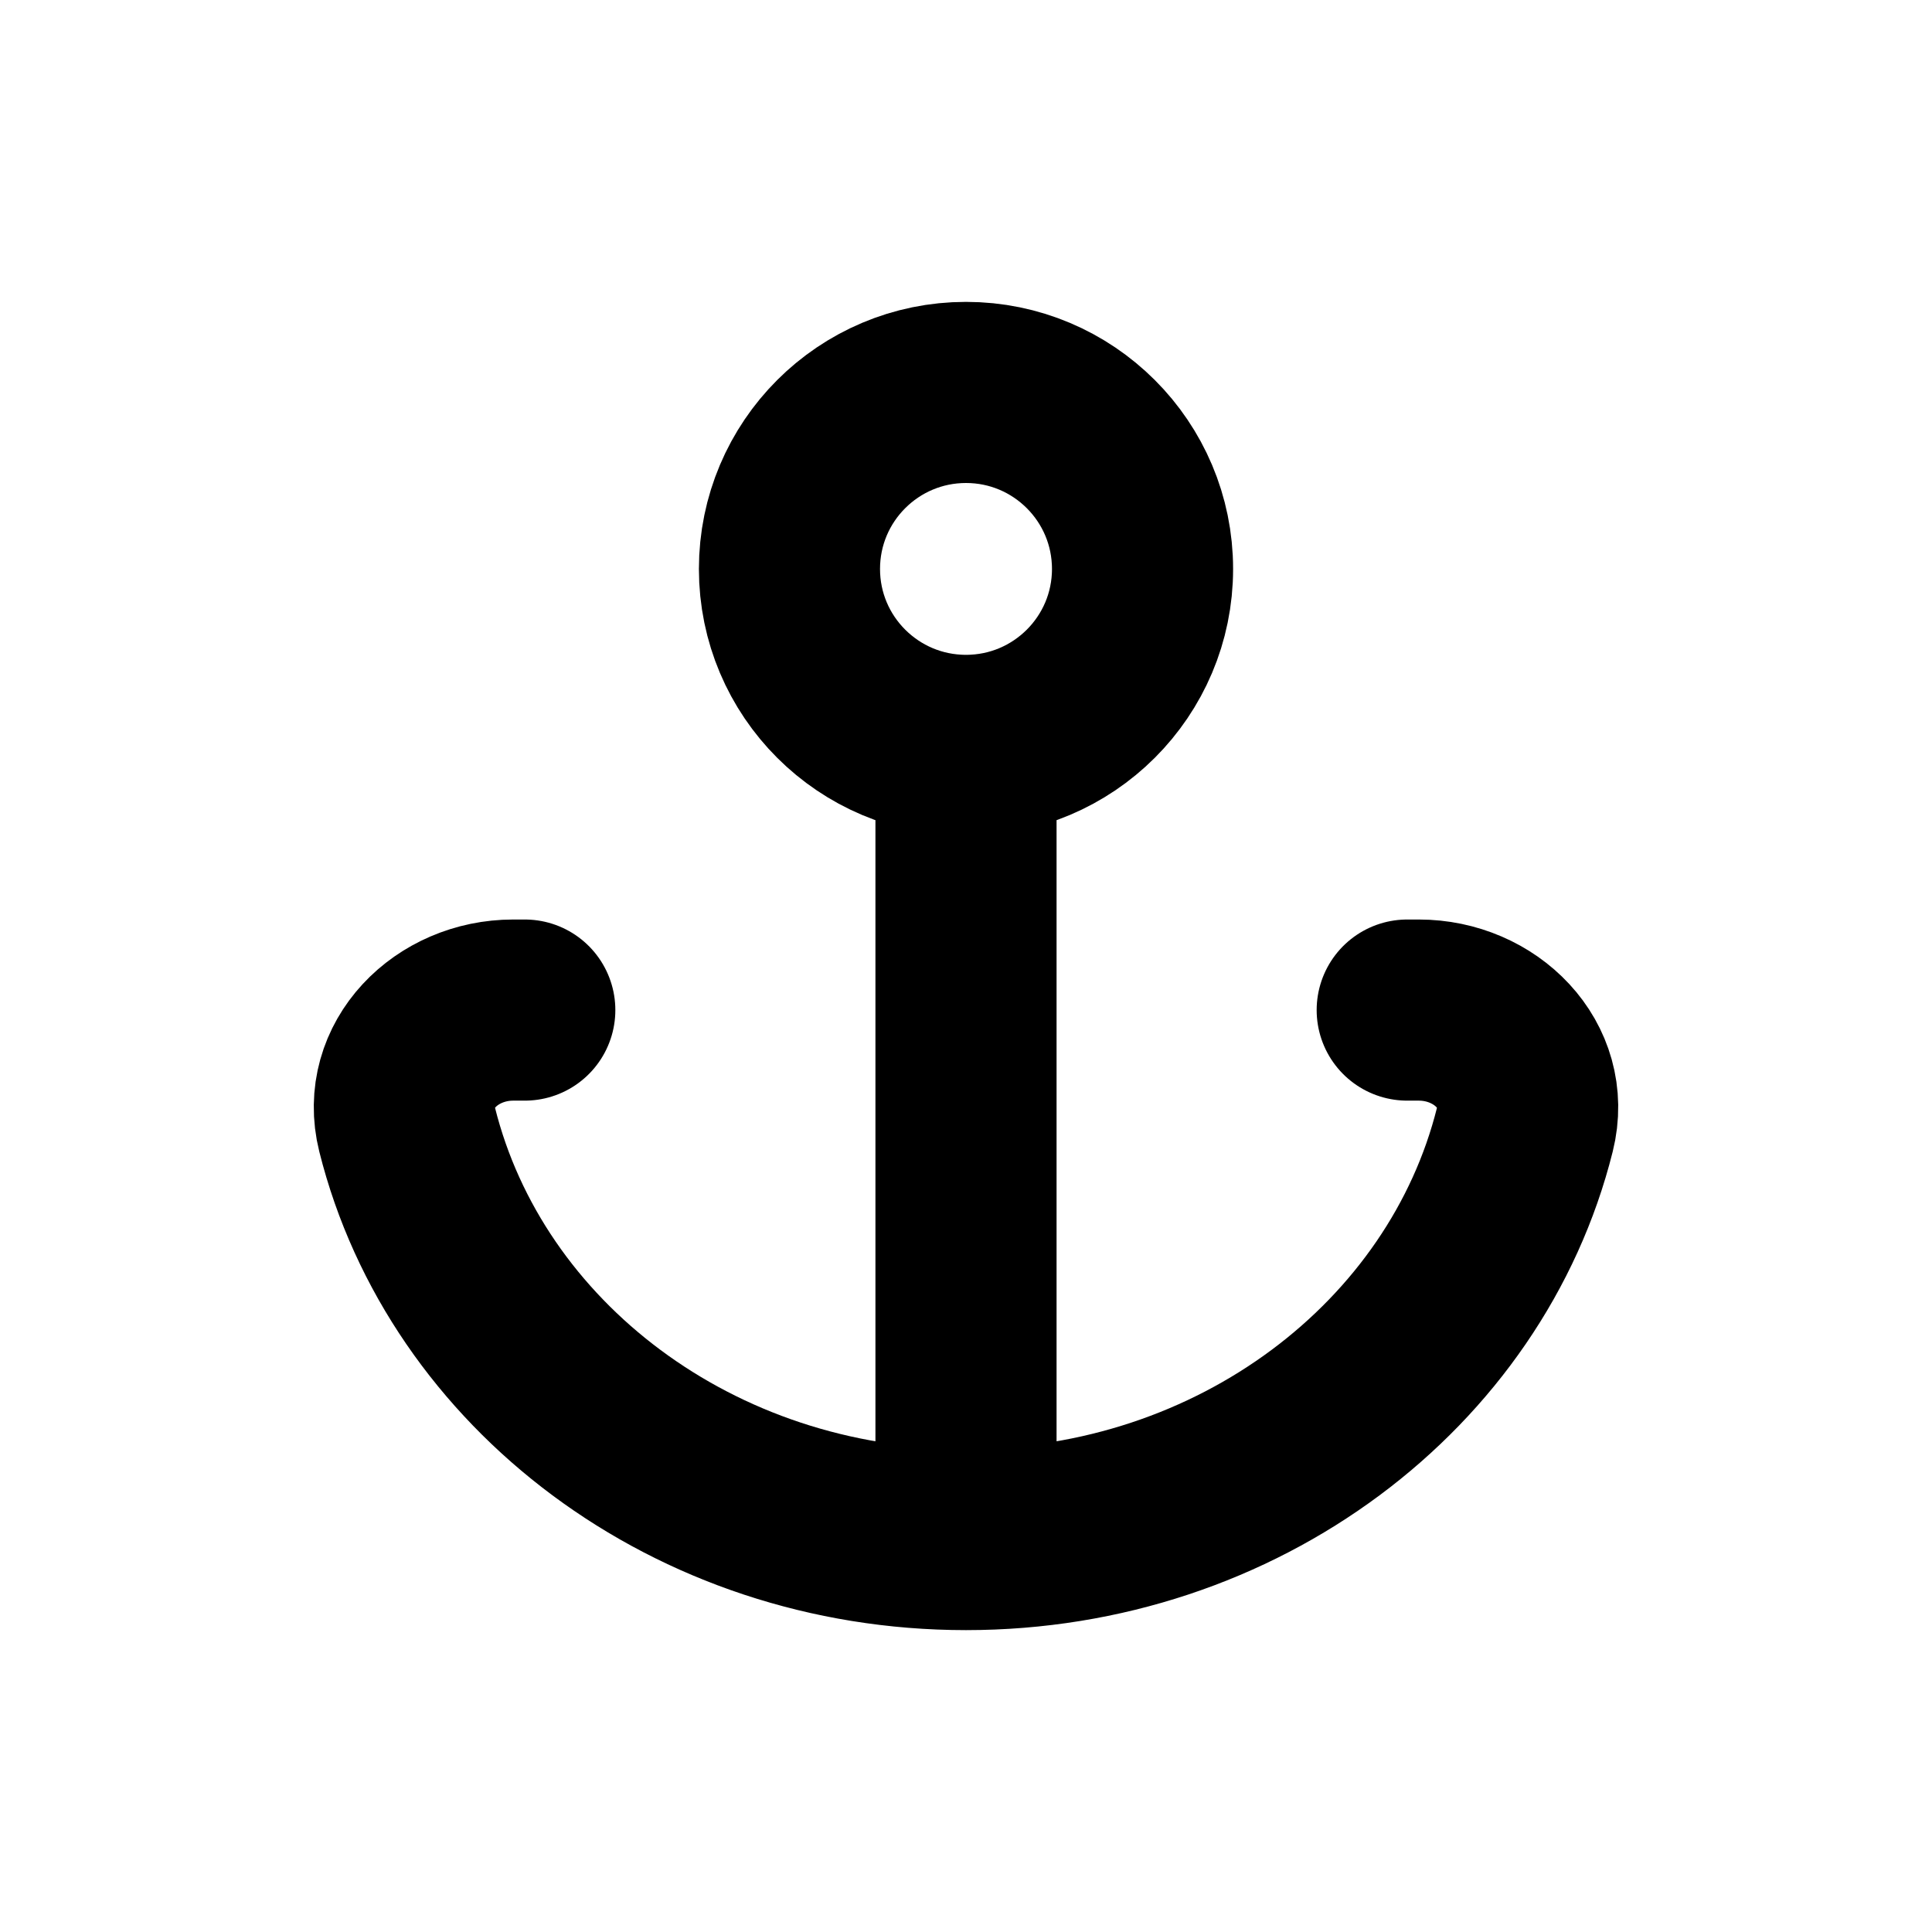 <svg width="16" height="16" viewBox="0 0 16 16" fill="none" xmlns="http://www.w3.org/2000/svg">
<g id="Text=ancor, Size=16px, stroke width=1.5px">
<path id="ancor" d="M8 12.75V6.173M8 12.75C10.254 12.75 12.142 11.3 12.628 9.356C12.762 8.82 12.302 8.365 11.75 8.365H11.654M8 12.75C5.746 12.75 3.858 11.3 3.372 9.356C3.238 8.82 3.698 8.365 4.25 8.365H4.346M8 6.173C8.807 6.173 9.462 5.519 9.462 4.712C9.462 3.904 8.807 3.25 8 3.25C7.193 3.25 6.538 3.904 6.538 4.712C6.538 5.519 7.193 6.173 8 6.173Z" stroke="black" stroke-width="1.5" stroke-linecap="round" stroke-linejoin="round"/>
</g>
</svg>
